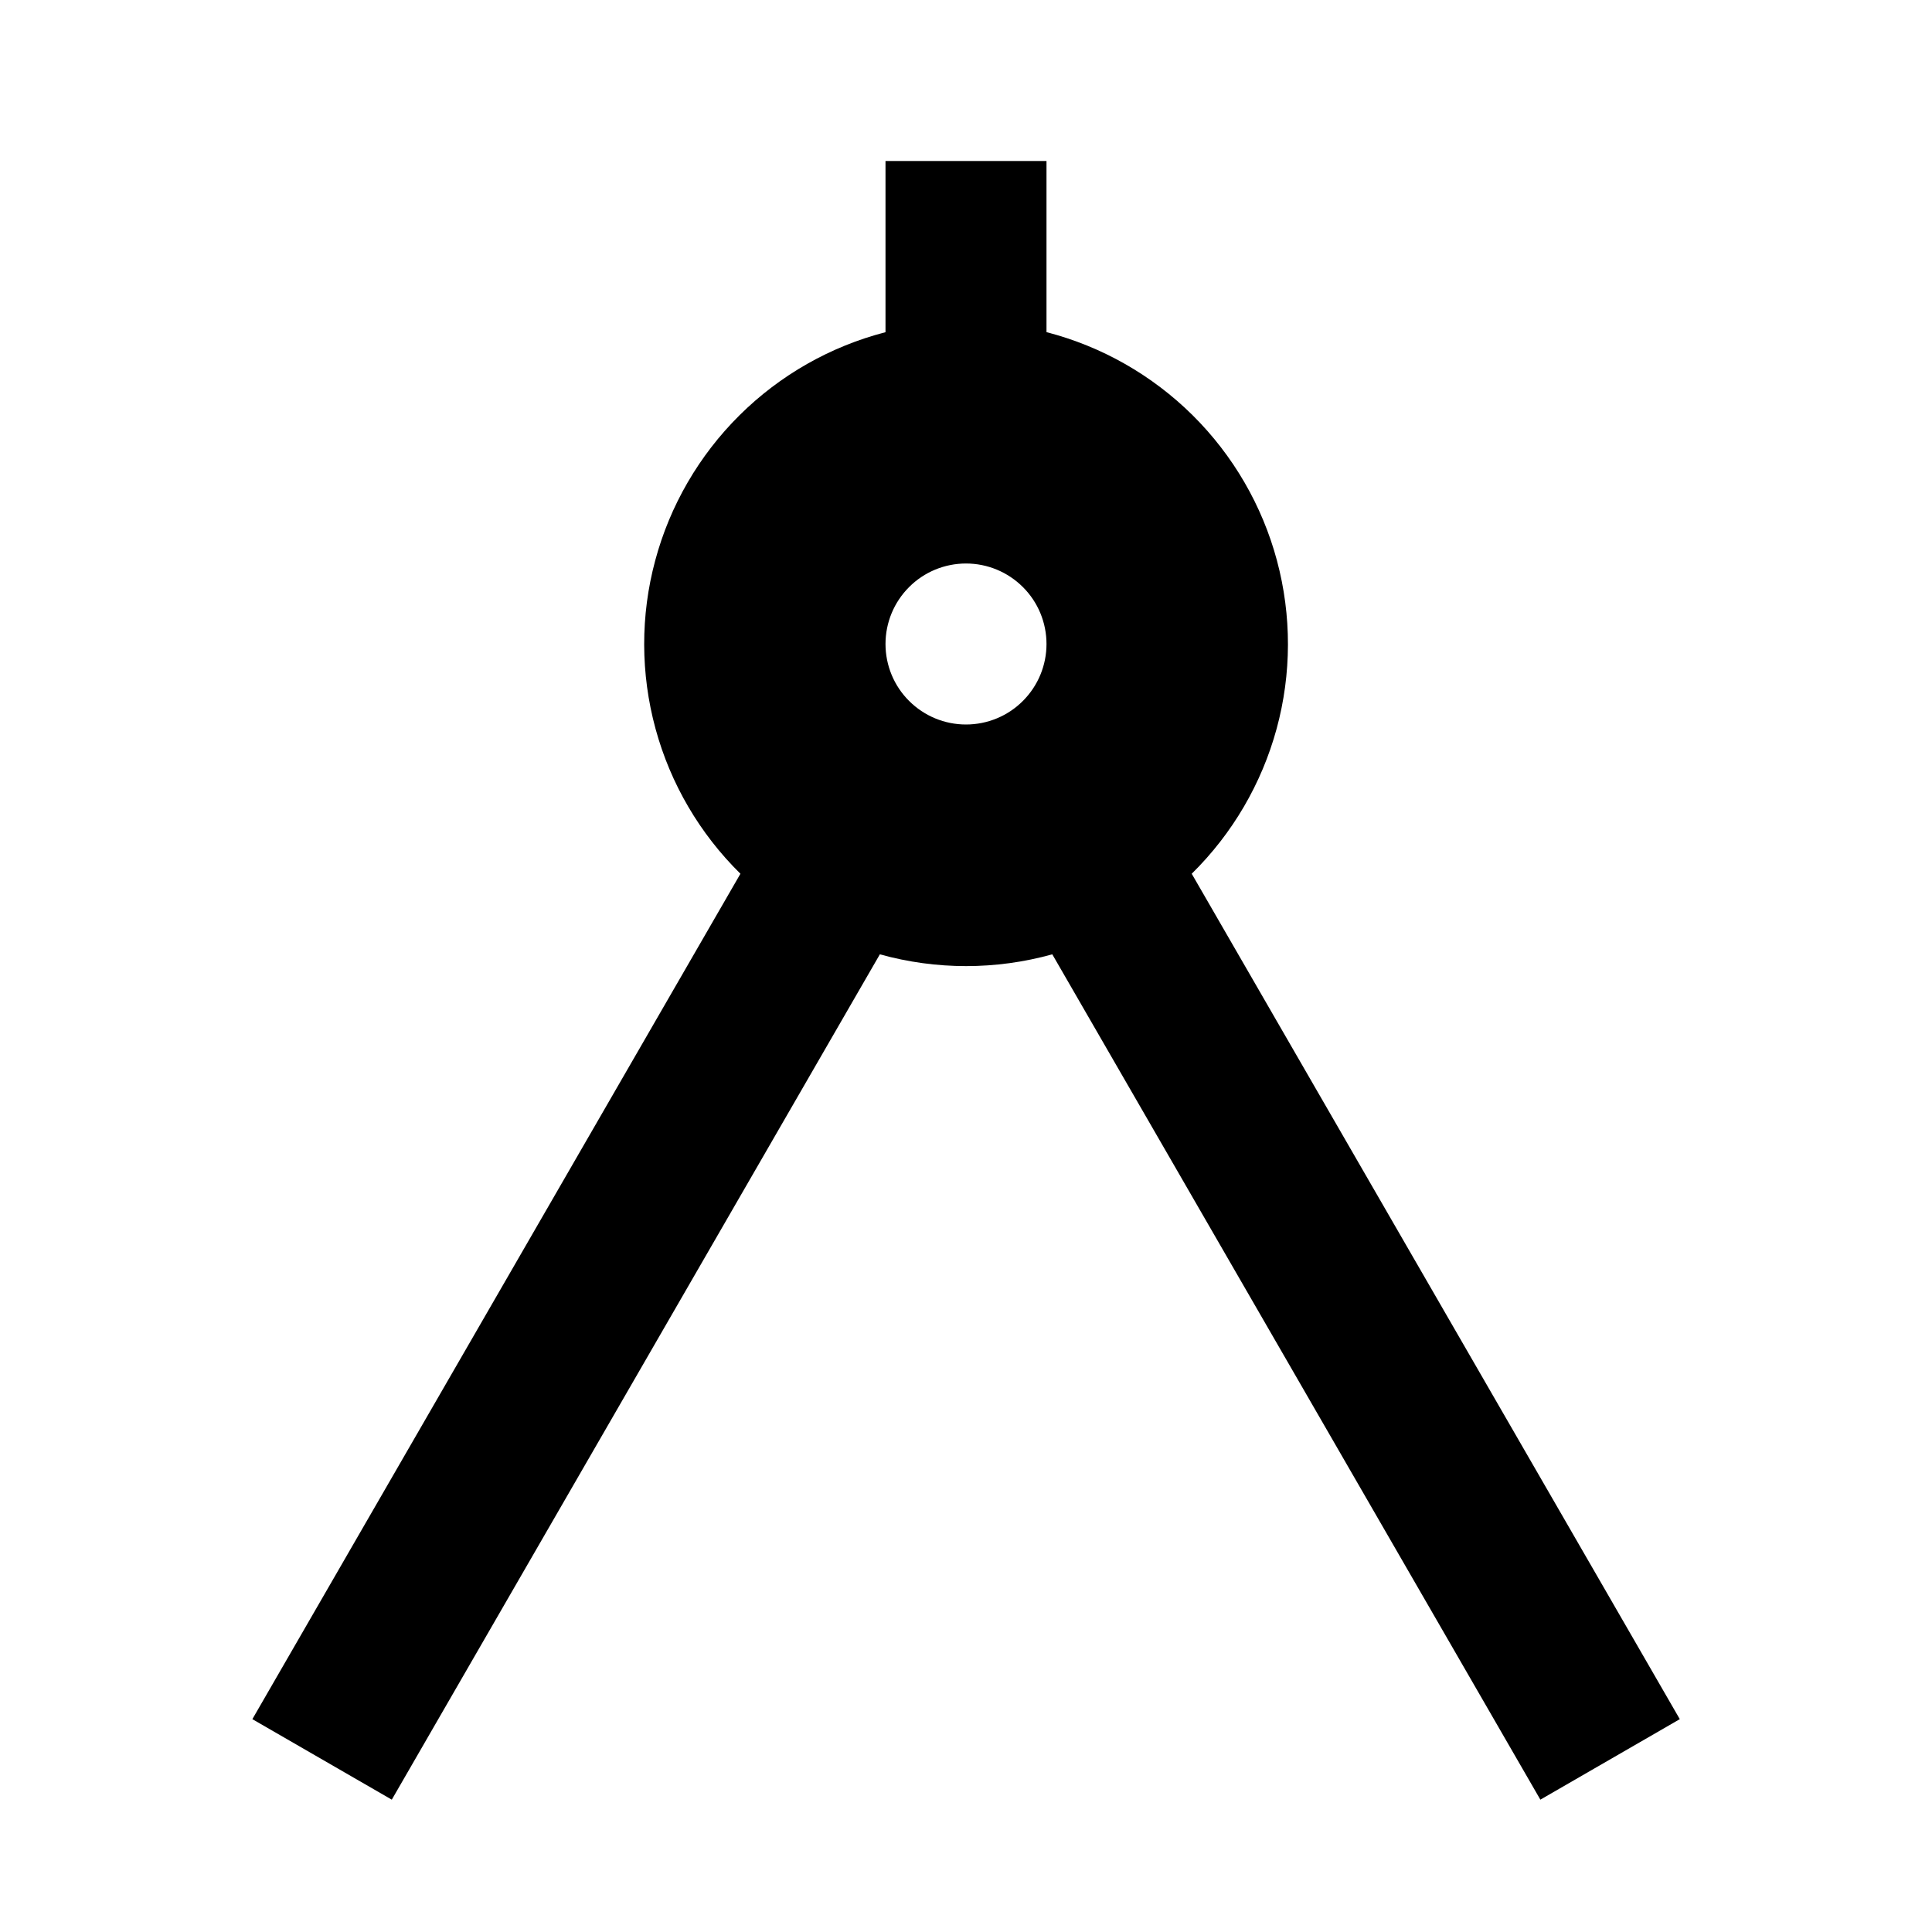<svg fill="currentColor" height="24" viewBox="0 0 24 24" width="24" xmlns="http://www.w3.org/2000/svg"><path d="m11 4.126v-2.126h2v2.126c.686.177 1.312.534 1.815 1.032.503.499.865 1.122 1.048 1.806s.182 1.405-.004 2.088c-.186.683-.55 1.305-1.055 1.802l6.063 10.502-1.732 1-6.063-10.501c-.701.195-1.441.195-2.142 0l-6.063 10.501-1.732-1 6.063-10.502c-.505-.497-.869-1.118-1.055-1.802-.186-.683-.188-1.404-.004-2.088.183-.684.545-1.307 1.048-1.806.503-.499 1.129-.855 1.815-1.032zm1 4.874c.265 0 .52-.105.707-.293.188-.188.293-.442.293-.707s-.105-.52-.293-.707c-.188-.188-.442-.293-.707-.293s-.52.105-.707.293c-.188.188-.293.442-.293.707s.105.52.293.707c.188.188.442.293.707.293z" /></svg>
